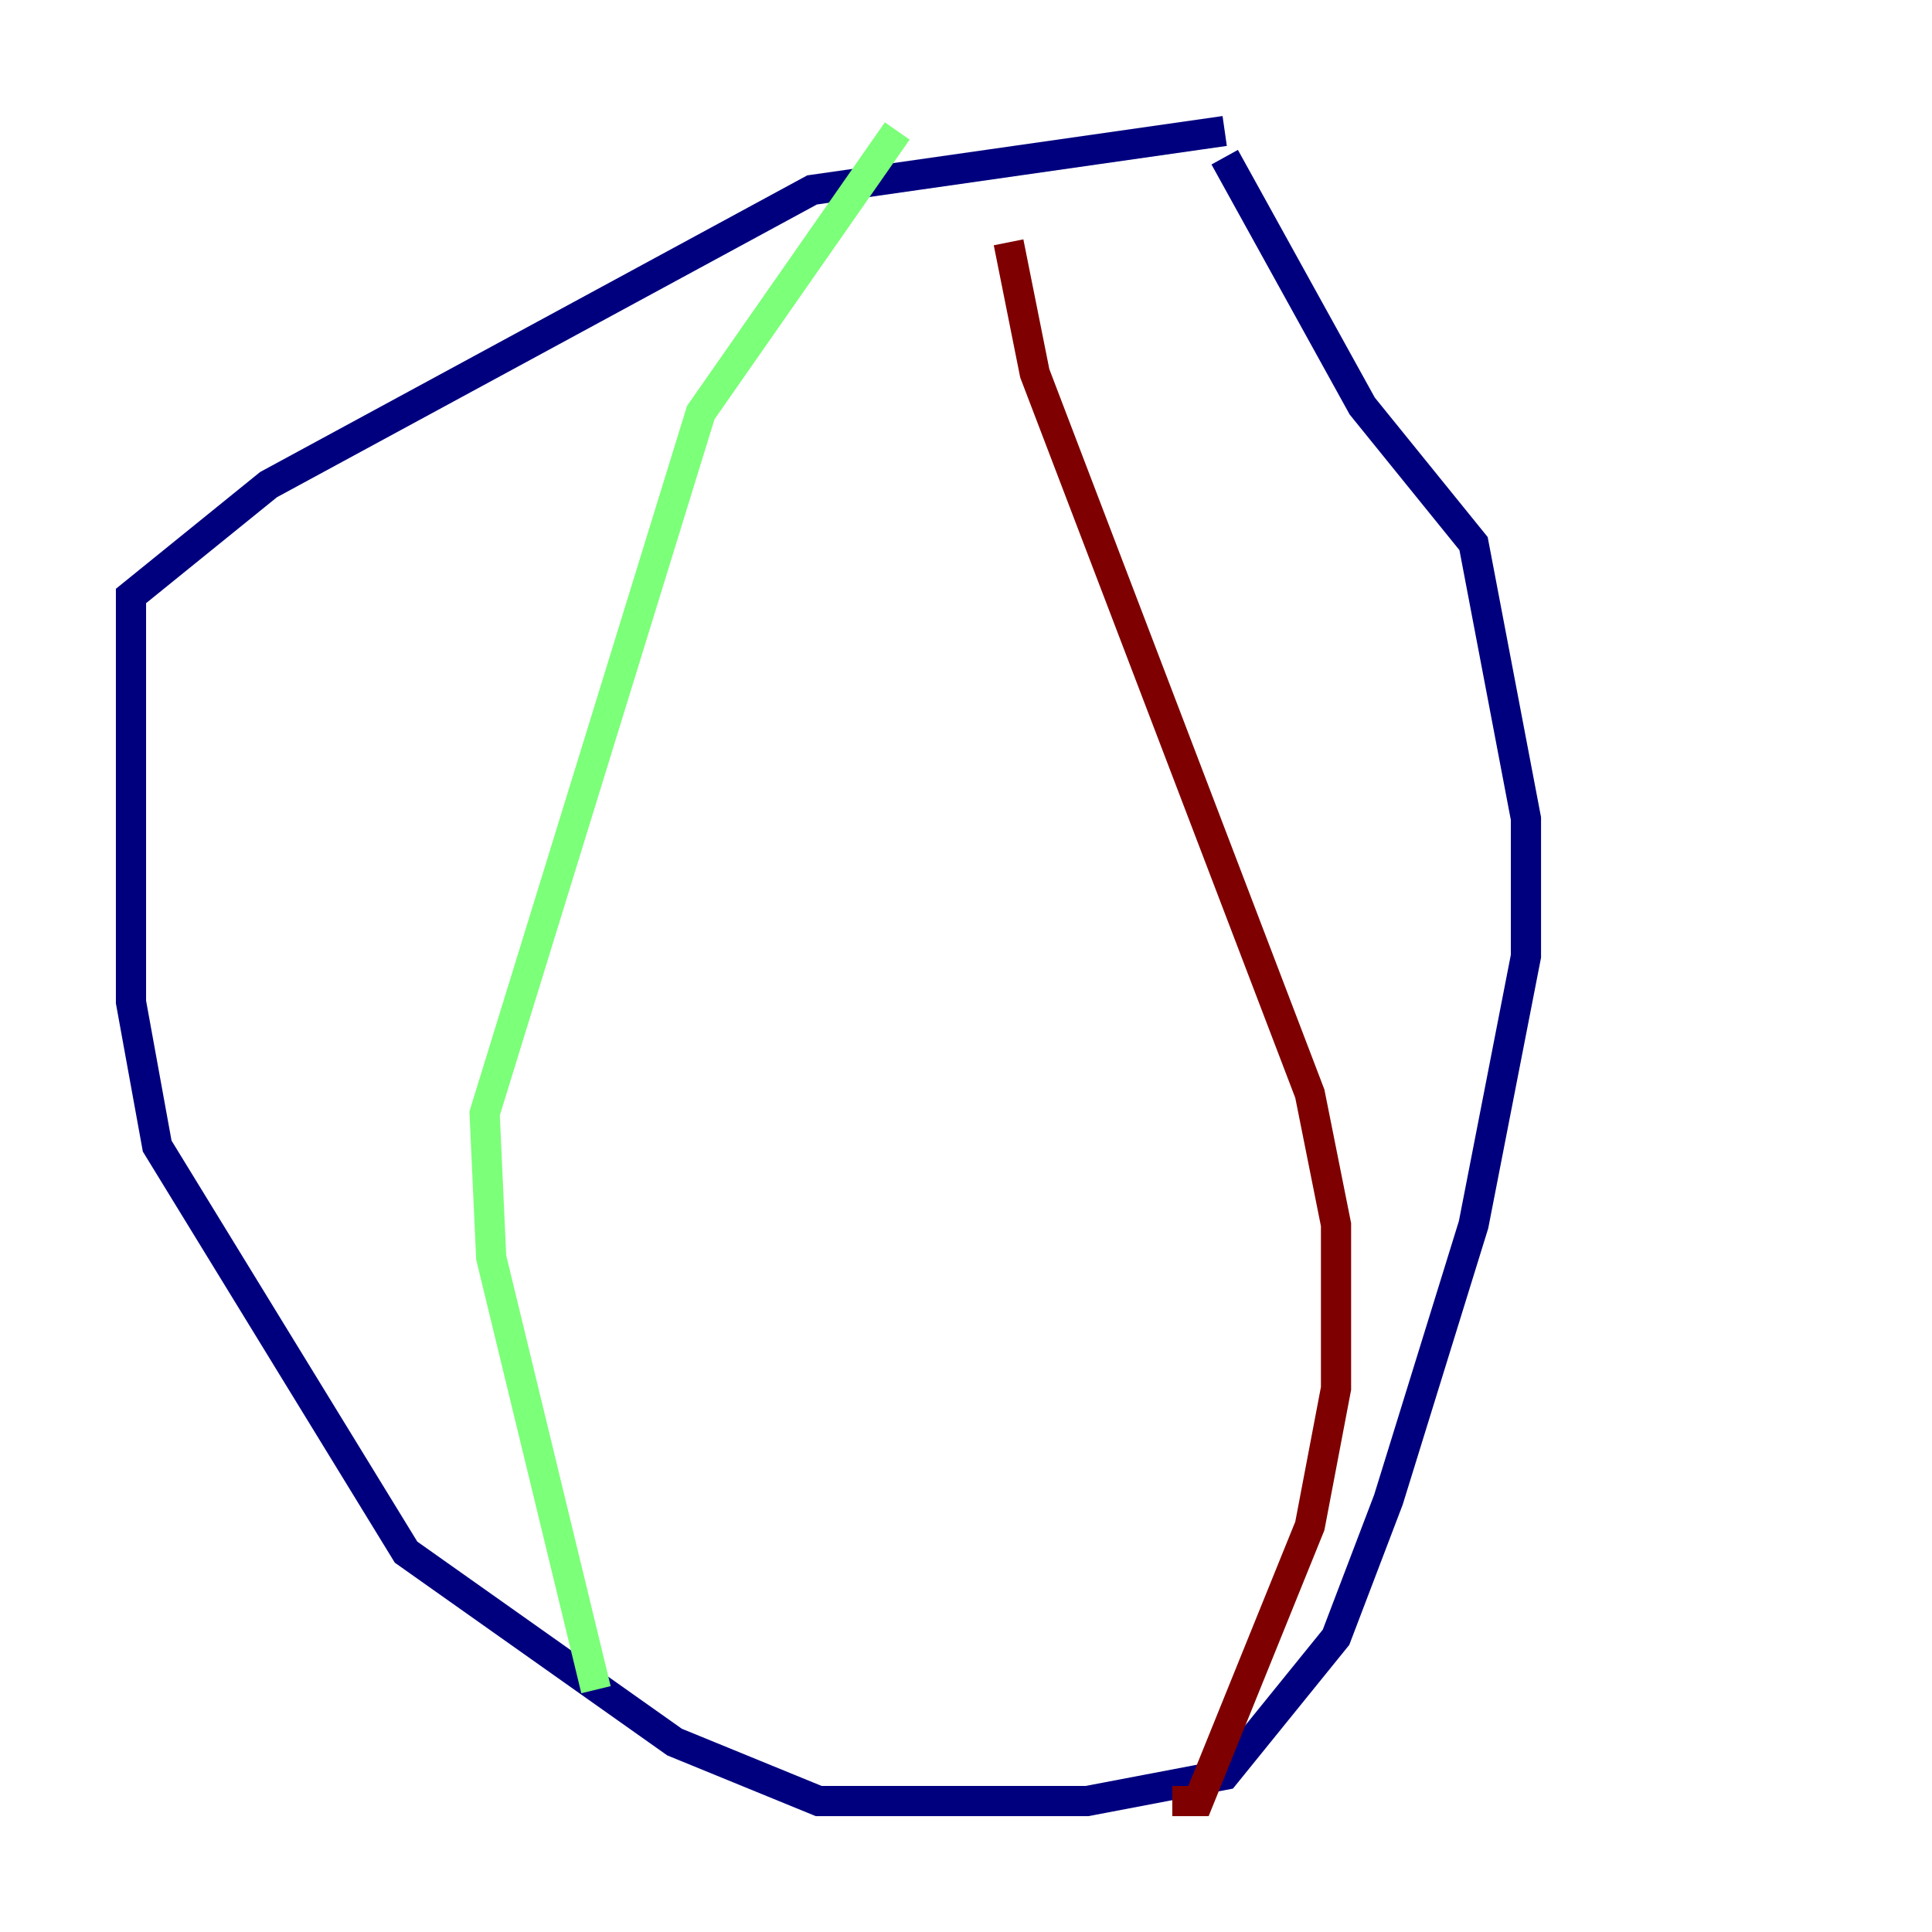 <?xml version="1.0" encoding="utf-8" ?>
<svg baseProfile="tiny" height="128" version="1.2" viewBox="0,0,128,128" width="128" xmlns="http://www.w3.org/2000/svg" xmlns:ev="http://www.w3.org/2001/xml-events" xmlns:xlink="http://www.w3.org/1999/xlink"><defs /><polyline fill="none" points="81.139,8.678 53.803,12.583 17.79,32.108 8.678,39.485 8.678,66.386 10.414,75.932 26.902,102.834 44.691,115.417 54.237,119.322 72.027,119.322 81.139,117.586 88.515,108.475 91.986,99.363 97.627,81.139 101.098,63.349 101.098,54.237 97.627,36.014 90.251,26.902 81.139,10.414" stroke="#00007f" stroke-width="2" /><polyline fill="none" points="59.444,8.678 46.427,27.336 32.108,73.763 32.542,83.308 39.485,111.946" stroke="#7cff79" stroke-width="2" /><polyline fill="none" points="66.82,16.054 68.556,24.732 86.78,72.461 88.515,81.139 88.515,91.986 86.78,101.098 79.403,119.322 77.668,119.322" stroke="#7f0000" stroke-width="2" /></svg>